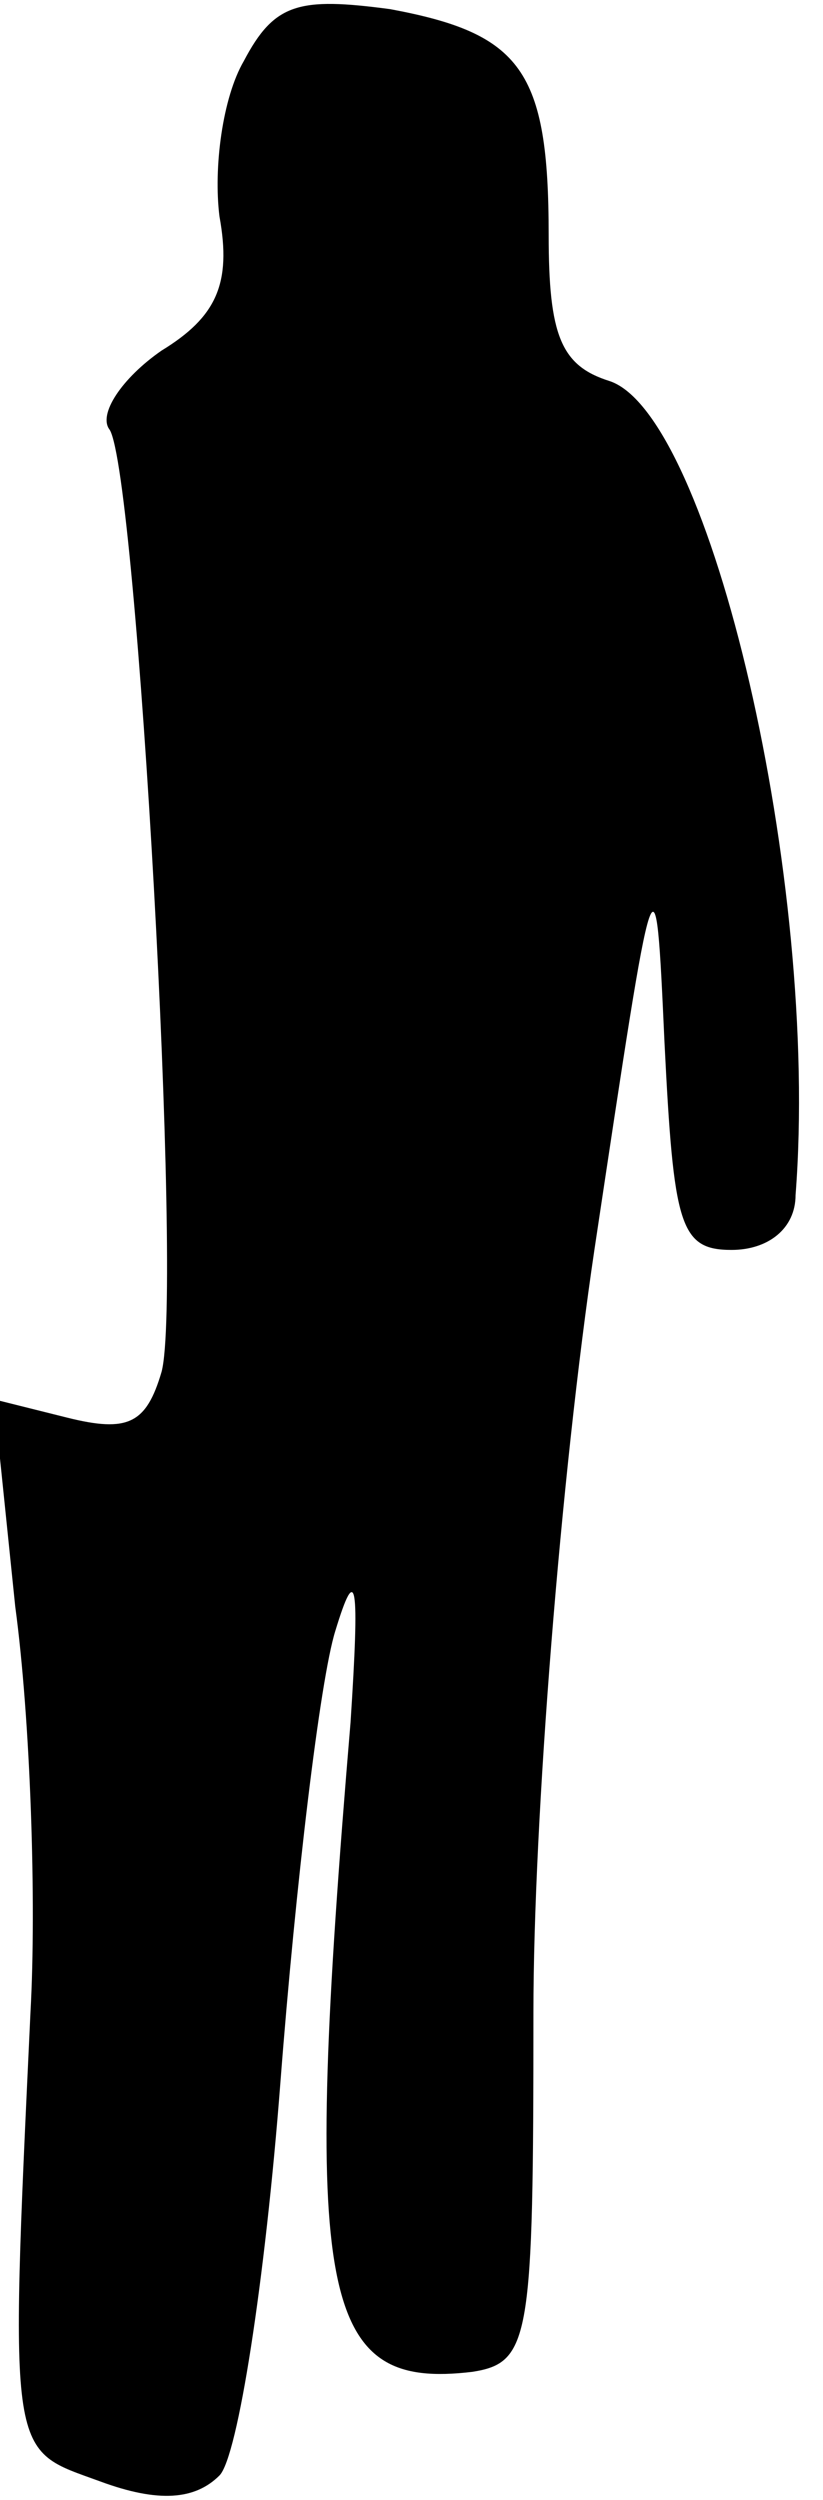 <?xml version="1.0" standalone="no"?>
<!DOCTYPE svg PUBLIC "-//W3C//DTD SVG 20010904//EN"
 "http://www.w3.org/TR/2001/REC-SVG-20010904/DTD/svg10.dtd">
<svg version="1.0" xmlns="http://www.w3.org/2000/svg"
 width="27pt" height="82pt" viewBox="0 0 27 82"
 preserveAspectRatio="xMidYMid meet">
<g transform="translate(0,82) scale(0.1,-0.1)"
fill="#000000" stroke="none">
<path fill="#000000" stroke="none" d="M80 800 c-7 -12 -10 -35 -8 -51 4 -22
-1 -33 -19 -44 -13 -9 -21 -21 -17 -26 9 -15 24 -283 17 -309 -5 -17 -11 -20
-31 -15 l-24 6 7 -68 c5 -37 7 -97 5 -133 -7 -149 -7 -143 23 -154 19 -7 31
-6 39 2 6 6 15 64 20 129 5 65 13 132 18 148 7 23 8 16 5 -30 -16 -190 -10
-219 40 -213 19 3 20 11 20 118 0 63 9 176 20 250 20 133 20 134 23 68 3 -60
5 -68 22 -68 12 0 21 7 21 18 8 103 -28 256 -61 267 -16 5 -20 15 -20 48 0 54
-9 66 -52 74 -30 4 -38 2 -48 -17z"/>
</g>
</svg>

